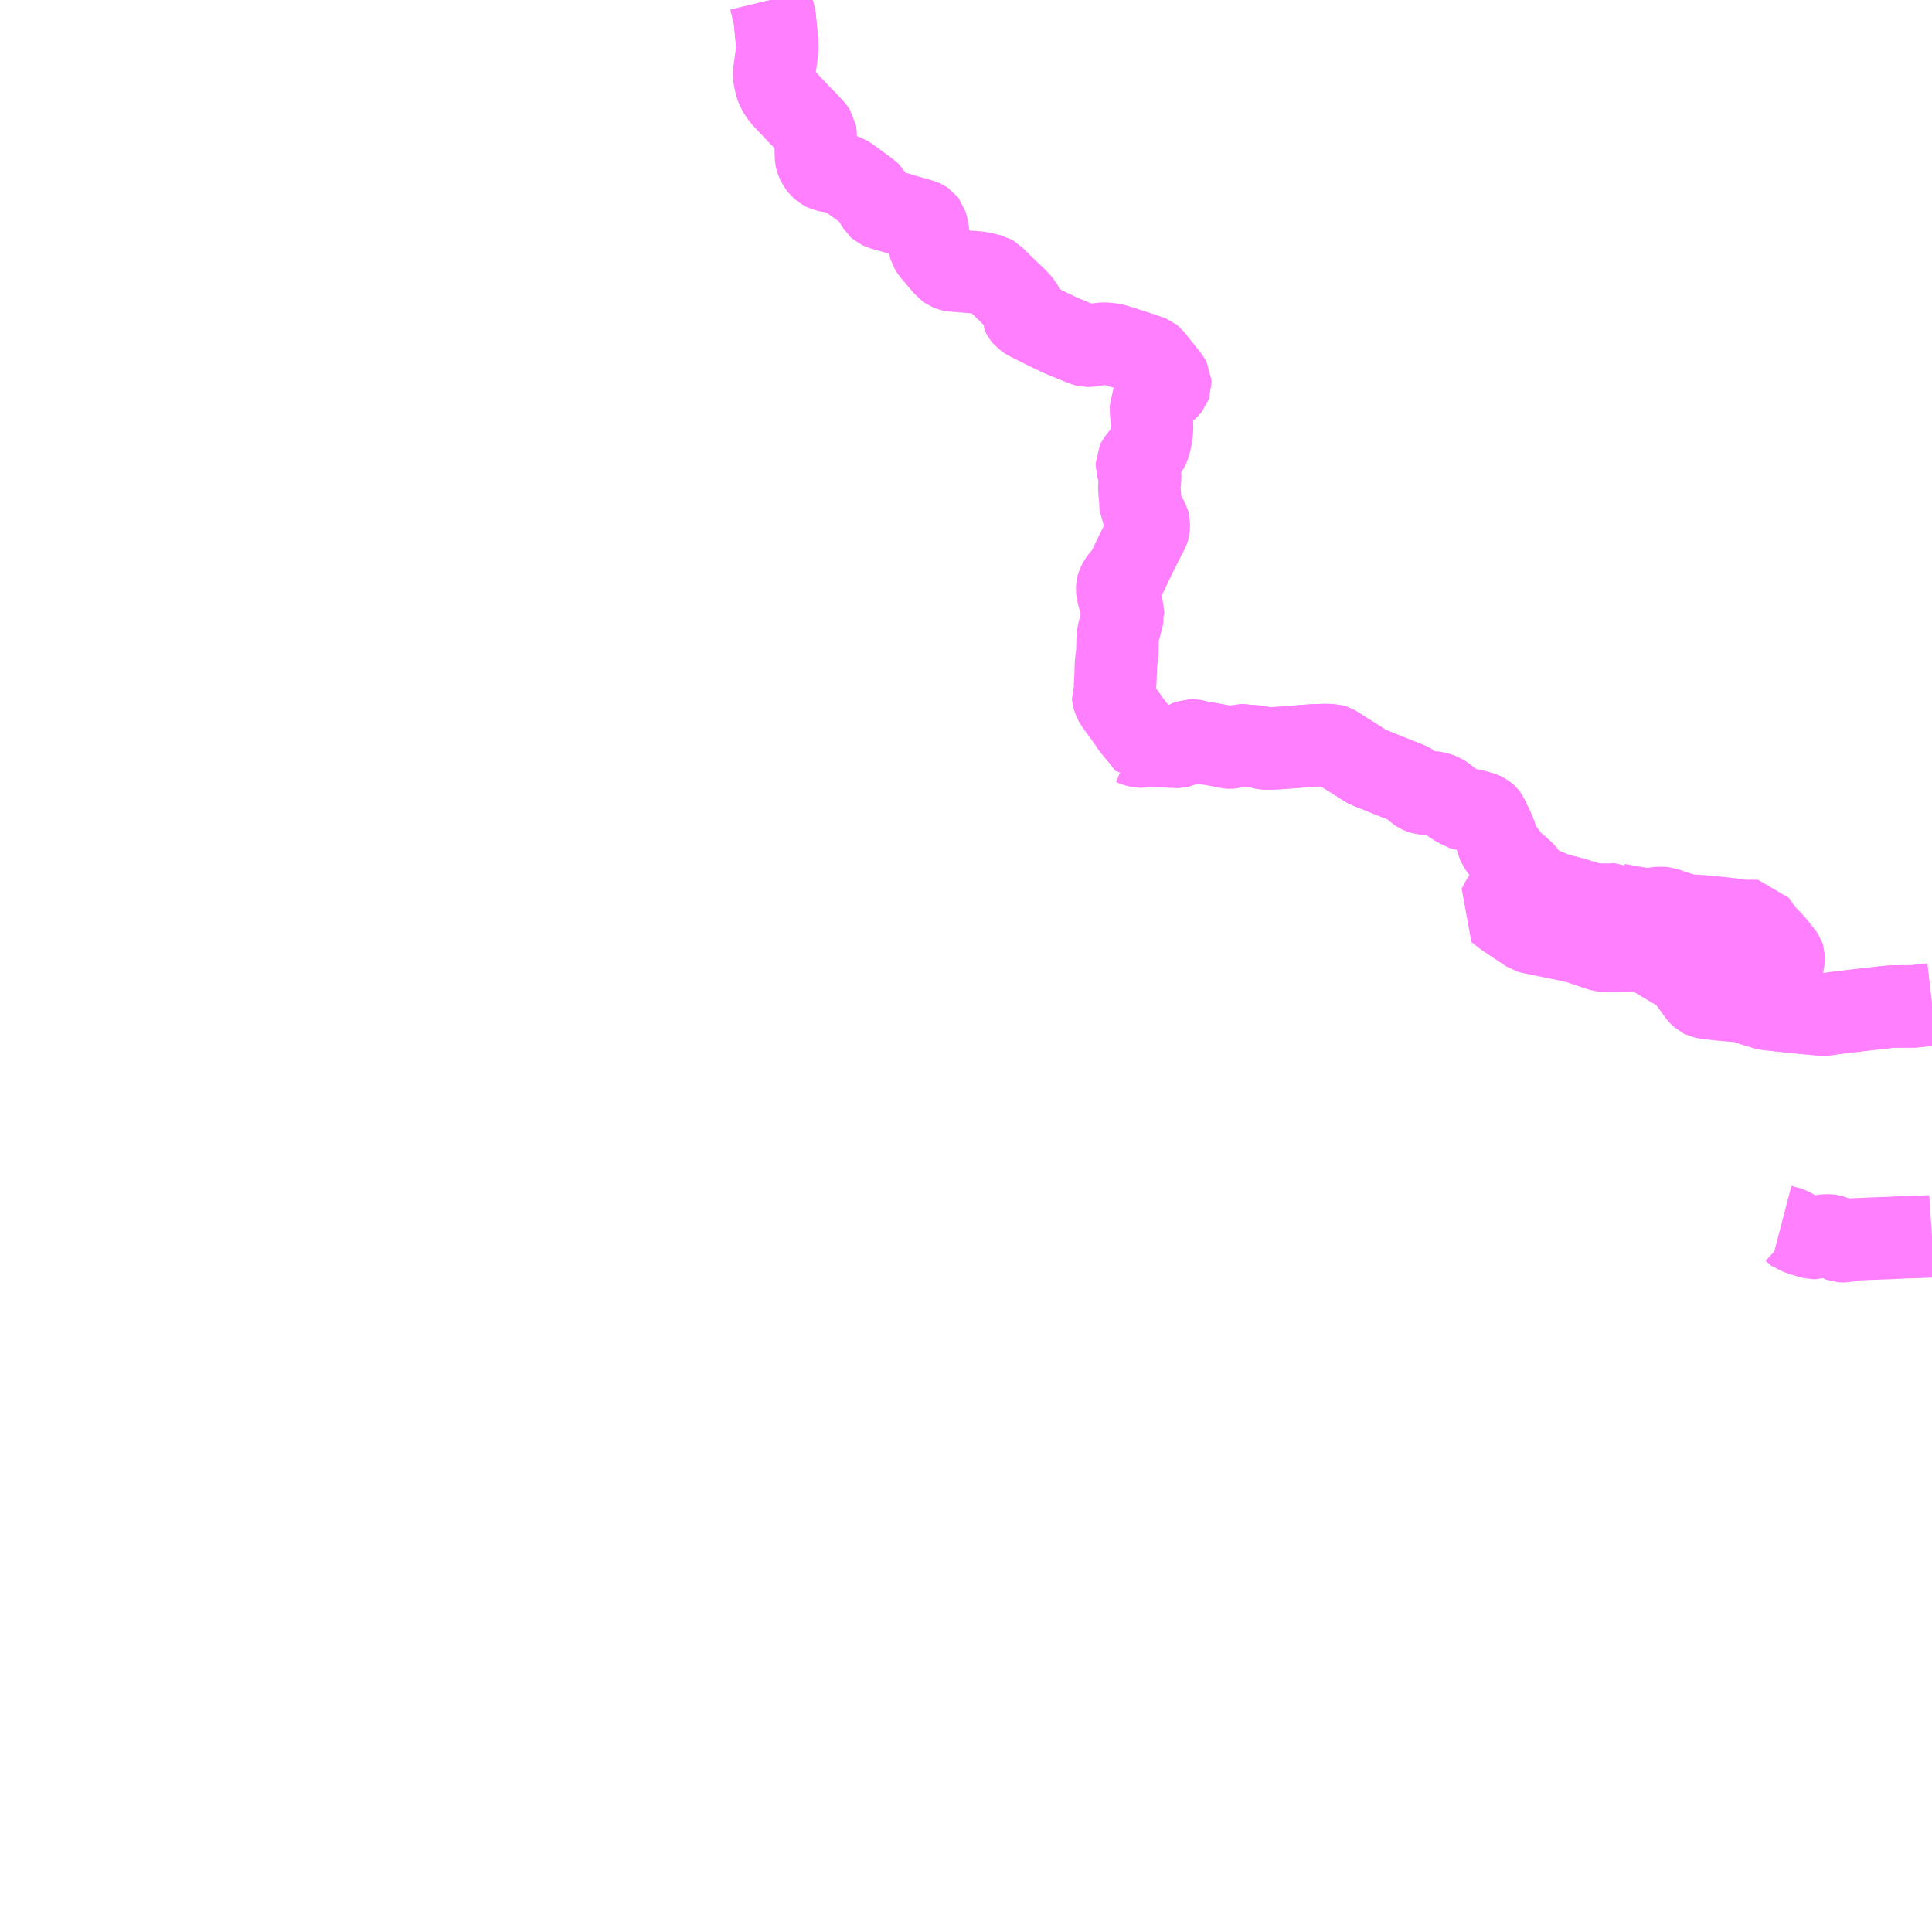 <?xml version="1.0" encoding="UTF-8"?>
<svg  xmlns="http://www.w3.org/2000/svg" xmlns:xlink="http://www.w3.org/1999/xlink" xmlns:go="http://purl.org/svgmap/profile" property="N07_001,N07_002,N07_003,N07_004,N07_005,N07_006,N07_007" viewBox="14044.922 -4113.281 17.578 17.578" go:dataArea="14044.921875 -4113.28125 17.578125 17.578125" >
<globalCoordinateSystem srsName="http://purl.org/crs/84" transform="matrix(100.0,0.0,0.0,-100.0,0.0,0.0)" />
<defs>
 <g id="p0" >
  <circle cx="0.0" cy="0.0" r="3" stroke="green" stroke-width="0.75" vector-effect="non-scaling-stroke" />
 </g>
</defs>
<g fill="none" fill-rule="evenodd" stroke="#FF00FF" stroke-width="0.75" opacity="0.5" vector-effect="non-scaling-stroke" stroke-linejoin="bevel" >
<path content="3,今別町,今別町巡回バス,3.5,0.0,0.0," xlink:title="3" d="M14051.933,-4113.281L14051.945,-4113.231L14051.95,-4113.204L14051.968,-4113.131L14051.971,-4113.119L14051.985,-4112.966L14051.987,-4112.951L14051.991,-4112.907L14051.992,-4112.88"/>
<path content="3,外ケ浜町,三厩地区循環バス,11.0,11.0,7.0," xlink:title="3" d="M14062.5,-4104.143L14062.396,-4104.131L14062.34,-4104.125L14062.148,-4104.124L14062.126,-4104.122L14062.102,-4104.12L14061.905,-4104.098L14061.676,-4104.071L14061.62,-4104.064L14061.565,-4104.056L14061.543,-4104.053L14061.527,-4104.052L14061.507,-4104.051L14061.47,-4104.053L14061.407,-4104.059L14061.321,-4104.067L14061.295,-4104.07L14061.176,-4104.082L14061.099,-4104.09L14061.022,-4104.097L14060.985,-4104.103L14060.896,-4104.13L14060.873,-4104.137L14060.815,-4104.157L14060.787,-4104.166L14060.765,-4104.172L14060.748,-4104.173L14060.728,-4104.174L14060.654,-4104.18L14060.575,-4104.187L14060.495,-4104.196L14060.436,-4104.204L14060.418,-4104.208L14060.404,-4104.215L14060.392,-4104.226L14060.379,-4104.24L14060.349,-4104.282L14060.284,-4104.371L14060.271,-4104.389L14060.255,-4104.406L14060.235,-4104.423L14060.212,-4104.44L14060.123,-4104.494L14060.072,-4104.523L14059.955,-4104.594L14059.915,-4104.619L14059.894,-4104.628L14059.883,-4104.63L14059.836,-4104.633L14059.523,-4104.63L14059.511,-4104.631L14059.495,-4104.635L14059.478,-4104.639L14059.425,-4104.657L14059.276,-4104.707L14059.237,-4104.716L14059.2,-4104.724L14059.133,-4104.739L14059.064,-4104.752L14058.882,-4104.79L14058.867,-4104.792L14058.844,-4104.798L14058.834,-4104.801L14058.716,-4104.879L14058.672,-4104.908L14058.63,-4104.937L14058.604,-4104.955L14058.542,-4105.004L14058.551,-4105.019L14058.578,-4105.07L14058.6,-4105.107L14058.613,-4105.123L14058.624,-4105.134L14058.643,-4105.145L14058.682,-4105.159L14058.722,-4105.169L14058.735,-4105.171L14058.757,-4105.171L14058.772,-4105.172L14058.789,-4105.175L14058.822,-4105.183L14058.835,-4105.187L14058.91,-4105.218L14058.895,-4105.227L14058.878,-4105.238L14058.858,-4105.255L14058.846,-4105.265L14058.799,-4105.323L14058.787,-4105.339L14058.774,-4105.353L14058.757,-4105.367L14058.714,-4105.405L14058.691,-4105.423L14058.673,-4105.439L14058.662,-4105.451L14058.649,-4105.468L14058.635,-4105.488L14058.56,-4105.587L14058.554,-4105.601L14058.523,-4105.698L14058.502,-4105.746L14058.469,-4105.814L14058.451,-4105.852L14058.444,-4105.861L14058.436,-4105.868L14058.418,-4105.878L14058.404,-4105.884L14058.34,-4105.903L14058.325,-4105.906L14058.313,-4105.909L14058.285,-4105.913L14058.267,-4105.916L14058.249,-4105.917L14058.237,-4105.92L14058.228,-4105.923L14058.213,-4105.932L14058.171,-4105.954L14058.141,-4105.974L14058.12,-4105.988L14058.078,-4106.022L14058.065,-4106.032L14058.037,-4106.049L14058.002,-4106.063L14057.982,-4106.068L14057.963,-4106.07L14057.944,-4106.069L14057.898,-4106.063L14057.882,-4106.062L14057.868,-4106.063L14057.855,-4106.067L14057.834,-4106.077L14057.813,-4106.091L14057.782,-4106.12L14057.765,-4106.136L14057.754,-4106.145L14057.74,-4106.153L14057.701,-4106.168L14057.693,-4106.171L14057.679,-4106.177L14057.461,-4106.264L14057.389,-4106.293L14057.362,-4106.305L14057.342,-4106.315L14057.325,-4106.327L14057.245,-4106.378L14057.197,-4106.408L14057.124,-4106.454L14057.084,-4106.48L14057.056,-4106.497L14057.043,-4106.501L14056.966,-4106.502L14056.879,-4106.499L14056.8,-4106.494L14056.705,-4106.486L14056.545,-4106.474L14056.504,-4106.473L14056.494,-4106.472L14056.453,-4106.471L14056.432,-4106.472L14056.413,-4106.475L14056.381,-4106.483L14056.361,-4106.488L14056.265,-4106.495L14056.185,-4106.503L14056.14,-4106.485L14056.123,-4106.481L14056.112,-4106.48L14056.101,-4106.481L14056.078,-4106.486L14056.02,-4106.497L14055.927,-4106.514L14055.845,-4106.522L14055.806,-4106.537L14055.774,-4106.543L14055.75,-4106.543L14055.734,-4106.537L14055.717,-4106.528L14055.679,-4106.501L14055.652,-4106.489L14055.642,-4106.487L14055.627,-4106.487L14055.596,-4106.489L14055.59,-4106.488L14055.514,-4106.492L14055.38,-4106.498L14055.368,-4106.496L14055.345,-4106.526L14055.328,-4106.55L14055.269,-4106.62L14055.238,-4106.658L14055.221,-4106.68L14055.204,-4106.704L14055.183,-4106.734L14055.129,-4106.809L14055.111,-4106.833L14055.084,-4106.87L14055.066,-4106.898L14055.062,-4106.905L14055.053,-4106.929L14055.049,-4106.945L14055.048,-4106.956L14055.058,-4106.979L14055.062,-4106.995L14055.066,-4107.025L14055.071,-4107.118L14055.075,-4107.233L14055.079,-4107.275L14055.088,-4107.343L14055.09,-4107.459L14055.093,-4107.498L14055.101,-4107.539L14055.132,-4107.655L14055.14,-4107.692L14055.139,-4107.698L14055.14,-4107.716L14055.14,-4107.72L14055.129,-4107.755L14055.114,-4107.799L14055.089,-4107.893L14055.086,-4107.921L14055.087,-4107.941L14055.091,-4107.956L14055.1,-4107.975L14055.106,-4107.986L14055.132,-4108.021L14055.163,-4108.053L14055.174,-4108.067L14055.184,-4108.086L14055.211,-4108.146L14055.273,-4108.274L14055.291,-4108.309L14055.362,-4108.446L14055.37,-4108.466L14055.373,-4108.476L14055.374,-4108.491L14055.374,-4108.522L14055.371,-4108.533L14055.36,-4108.554L14055.332,-4108.597L14055.3,-4108.654L14055.297,-4108.729L14055.295,-4108.753L14055.288,-4108.83L14055.288,-4108.862L14055.292,-4108.897L14055.296,-4108.922L14055.295,-4108.947L14055.292,-4108.963L14055.275,-4109.012L14055.271,-4109.027L14055.266,-4109.044L14055.266,-4109.07L14055.271,-4109.08L14055.335,-4109.161L14055.349,-4109.178L14055.361,-4109.193L14055.367,-4109.206L14055.378,-4109.234L14055.388,-4109.27L14055.399,-4109.326L14055.4,-4109.346L14055.405,-4109.377L14055.403,-4109.424L14055.394,-4109.55L14055.395,-4109.586L14055.402,-4109.603L14055.416,-4109.624L14055.531,-4109.735L14055.553,-4109.756L14055.565,-4109.771L14055.57,-4109.785L14055.569,-4109.811L14055.56,-4109.828L14055.544,-4109.85L14055.465,-4109.948L14055.444,-4109.975L14055.44,-4109.98L14055.403,-4110.026L14055.393,-4110.034L14055.383,-4110.038L14055.284,-4110.072L14055.129,-4110.122L14055.074,-4110.139L14055.05,-4110.145L14054.993,-4110.154L14054.96,-4110.154L14054.939,-4110.153L14054.873,-4110.141L14054.835,-4110.135L14054.811,-4110.135L14054.789,-4110.141L14054.692,-4110.18L14054.573,-4110.229L14054.456,-4110.285L14054.45,-4110.288L14054.272,-4110.377L14054.242,-4110.397L14054.234,-4110.407L14054.233,-4110.409L14054.227,-4110.424L14054.227,-4110.487L14054.216,-4110.507L14054.194,-4110.533L14054.169,-4110.56L14054.112,-4110.614L14053.976,-4110.746L14053.958,-4110.765L14053.94,-4110.775L14053.862,-4110.795L14053.82,-4110.802L14053.761,-4110.806L14053.605,-4110.819L14053.587,-4110.82L14053.573,-4110.823L14053.558,-4110.829L14053.544,-4110.838L14053.533,-4110.846L14053.496,-4110.887L14053.458,-4110.931L14053.411,-4110.987L14053.396,-4111.006L14053.385,-4111.024L14053.381,-4111.038L14053.378,-4111.057L14053.375,-4111.084L14053.373,-4111.115L14053.363,-4111.186L14053.355,-4111.224L14053.348,-4111.247L14053.338,-4111.26L14053.326,-4111.268L14053.313,-4111.274L14053.298,-4111.279L14053.249,-4111.294L14053.182,-4111.312L14053.064,-4111.348L14052.976,-4111.372L14052.936,-4111.386L14052.921,-4111.393L14052.912,-4111.401L14052.887,-4111.443L14052.863,-4111.488L14052.858,-4111.499L14052.855,-4111.505L14052.823,-4111.532L14052.776,-4111.568L14052.693,-4111.628L14052.651,-4111.659L14052.622,-4111.678L14052.557,-4111.703L14052.505,-4111.718L14052.482,-4111.723L14052.454,-4111.726L14052.434,-4111.73L14052.418,-4111.738L14052.4,-4111.752L14052.387,-4111.763L14052.38,-4111.772L14052.361,-4111.802L14052.35,-4111.828L14052.346,-4111.846L14052.344,-4111.913L14052.343,-4112.062L14052.34,-4112.079L14052.328,-4112.097L14052.305,-4112.123L14052.236,-4112.196L14052.189,-4112.244L14052.116,-4112.321L14052.047,-4112.395L14052.018,-4112.432L14052,-4112.465L14051.989,-4112.487L14051.981,-4112.511L14051.969,-4112.567L14051.965,-4112.593L14051.965,-4112.615L14051.968,-4112.642L14051.971,-4112.658L14051.979,-4112.72L14051.983,-4112.746L14051.99,-4112.799L14051.994,-4112.835L14051.994,-4112.86L14051.992,-4112.88L14051.991,-4112.907L14051.987,-4112.951L14051.985,-4112.966L14051.971,-4113.119L14051.968,-4113.131L14051.95,-4113.204L14051.945,-4113.231L14051.933,-4113.281"/>
<path content="3,外ケ浜町,蟹田地区循環バス,7.0,7.0,7.0," xlink:title="3" d="M14062.5,-4104.143L14062.396,-4104.131L14062.34,-4104.125L14062.148,-4104.124L14062.126,-4104.122L14062.102,-4104.12L14061.905,-4104.098L14061.676,-4104.071L14061.62,-4104.064L14061.565,-4104.056L14061.543,-4104.053L14061.527,-4104.052L14061.507,-4104.051L14061.47,-4104.053L14061.407,-4104.059L14061.321,-4104.067L14061.295,-4104.07L14061.176,-4104.082L14061.099,-4104.09L14061.1,-4104.112L14061.099,-4104.13L14061.098,-4104.142L14061.09,-4104.238L14061.061,-4104.315L14061.07,-4104.37L14061.08,-4104.408L14061.09,-4104.43L14061.105,-4104.458L14061.117,-4104.48L14061.139,-4104.52L14061.141,-4104.523L14061.151,-4104.539L14061.155,-4104.551L14061.155,-4104.563L14061.15,-4104.577L14061.142,-4104.589L14061.06,-4104.692L14060.96,-4104.796L14060.889,-4104.901L14060.865,-4104.903L14060.845,-4104.902L14060.808,-4104.899L14060.786,-4104.901L14060.74,-4104.908L14060.719,-4104.911L14060.707,-4104.913L14060.674,-4104.917L14060.623,-4104.923L14060.537,-4104.932L14060.418,-4104.943L14060.365,-4104.948L14060.312,-4104.949L14060.294,-4104.948L14060.279,-4104.949L14060.265,-4104.951L14060.23,-4104.963L14060.213,-4104.969L14060.115,-4105.001L14060.079,-4105.013L14060.056,-4105.019L14060.048,-4105.02L14060.018,-4105.02L14059.987,-4105.017L14059.96,-4105.012L14059.943,-4105.011L14059.92,-4105.01L14059.891,-4105.011L14059.859,-4105.013L14059.825,-4105.018L14059.757,-4105.03L14059.703,-4105.04L14059.668,-4105.046L14059.648,-4105.049L14059.638,-4105.055L14059.578,-4105.05L14059.52,-4105.051L14059.443,-4105.05L14059.428,-4105.052L14059.379,-4105.064L14059.336,-4105.075L14059.284,-4105.092L14059.218,-4105.112L14059.188,-4105.12L14059.118,-4105.136L14059.097,-4105.142L14059.079,-4105.148L14059.019,-4105.172L14058.982,-4105.187L14058.944,-4105.203L14058.91,-4105.218L14058.895,-4105.227L14058.878,-4105.238L14058.858,-4105.255L14058.846,-4105.265L14058.799,-4105.323L14058.787,-4105.339L14058.774,-4105.353L14058.757,-4105.367L14058.714,-4105.405L14058.691,-4105.423L14058.673,-4105.439L14058.662,-4105.451L14058.649,-4105.468L14058.635,-4105.488L14058.56,-4105.587L14058.554,-4105.601L14058.523,-4105.698L14058.502,-4105.746L14058.469,-4105.814L14058.451,-4105.852L14058.444,-4105.861L14058.436,-4105.868L14058.418,-4105.878L14058.404,-4105.884L14058.34,-4105.903L14058.325,-4105.906L14058.313,-4105.909L14058.285,-4105.913L14058.267,-4105.916L14058.249,-4105.917L14058.237,-4105.92L14058.228,-4105.923L14058.213,-4105.932L14058.171,-4105.954L14058.141,-4105.974L14058.12,-4105.988L14058.078,-4106.022L14058.065,-4106.032L14058.037,-4106.049L14058.002,-4106.063L14057.982,-4106.068L14057.963,-4106.07L14057.944,-4106.069L14057.898,-4106.063L14057.882,-4106.062L14057.868,-4106.063L14057.855,-4106.067L14057.834,-4106.077L14057.813,-4106.091L14057.782,-4106.12L14057.765,-4106.136L14057.754,-4106.145L14057.74,-4106.153L14057.701,-4106.168L14057.693,-4106.171L14057.679,-4106.177L14057.461,-4106.264L14057.389,-4106.293L14057.362,-4106.305L14057.342,-4106.315L14057.325,-4106.327L14057.245,-4106.378L14057.197,-4106.408L14057.124,-4106.454L14057.084,-4106.48L14057.056,-4106.497L14057.043,-4106.501L14056.966,-4106.502L14056.879,-4106.499L14056.8,-4106.494L14056.705,-4106.486L14056.545,-4106.474L14056.504,-4106.473L14056.494,-4106.472L14056.453,-4106.471L14056.432,-4106.472L14056.413,-4106.475L14056.381,-4106.483L14056.361,-4106.488L14056.265,-4106.495L14056.185,-4106.503L14056.14,-4106.485L14056.123,-4106.481L14056.112,-4106.48L14056.101,-4106.481L14056.078,-4106.486L14056.02,-4106.497L14055.927,-4106.514L14055.845,-4106.522L14055.806,-4106.537L14055.774,-4106.543L14055.75,-4106.543L14055.734,-4106.537L14055.717,-4106.528L14055.679,-4106.501L14055.652,-4106.489L14055.642,-4106.487L14055.627,-4106.487L14055.596,-4106.489L14055.59,-4106.488L14055.514,-4106.492L14055.38,-4106.498L14055.368,-4106.496"/>
<path content="3,外ケ浜町,蟹田地区循環バス,7.0,7.0,7.0," xlink:title="3" d="M14055.368,-4106.496L14055.345,-4106.526L14055.328,-4106.55L14055.269,-4106.62L14055.238,-4106.658L14055.221,-4106.68L14055.204,-4106.704"/>
<path content="3,外ケ浜町,蟹田地区循環バス,7.0,7.0,7.0," xlink:title="3" d="M14055.202,-4106.517L14055.219,-4106.513L14055.258,-4106.497L14055.271,-4106.493L14055.29,-4106.489L14055.324,-4106.488L14055.347,-4106.493L14055.368,-4106.496"/>
<path content="3,蓬田村,高根～中沢線,3.5,3.5,0.0," xlink:title="3" d="M14062.5,-4102.033L14062.485,-4102.032L14062.386,-4102.028L14062.291,-4102.025L14062.227,-4102.023L14062.148,-4102.019L14062.136,-4102.018L14061.892,-4102.009L14061.833,-4102.006L14061.801,-4102.005L14061.778,-4102.005L14061.761,-4102.002L14061.735,-4101.993L14061.714,-4101.988L14061.685,-4101.988L14061.67,-4101.989L14061.662,-4101.992L14061.654,-4101.997L14061.636,-4102.013L14061.616,-4102.025L14061.593,-4102.034L14061.576,-4102.039L14061.563,-4102.041L14061.539,-4102.041L14061.515,-4102.039L14061.498,-4102.036L14061.453,-4102.021L14061.44,-4102.017L14061.432,-4102.017L14061.422,-4102.017L14061.39,-4102.025L14061.319,-4102.046L14061.263,-4102.067L14061.252,-4102.075L14061.24,-4102.086L14061.224,-4102.097L14061.208,-4102.106L14061.193,-4102.111L14061.176,-4102.115L14061.126,-4102.128"/>
</g>
</svg>
